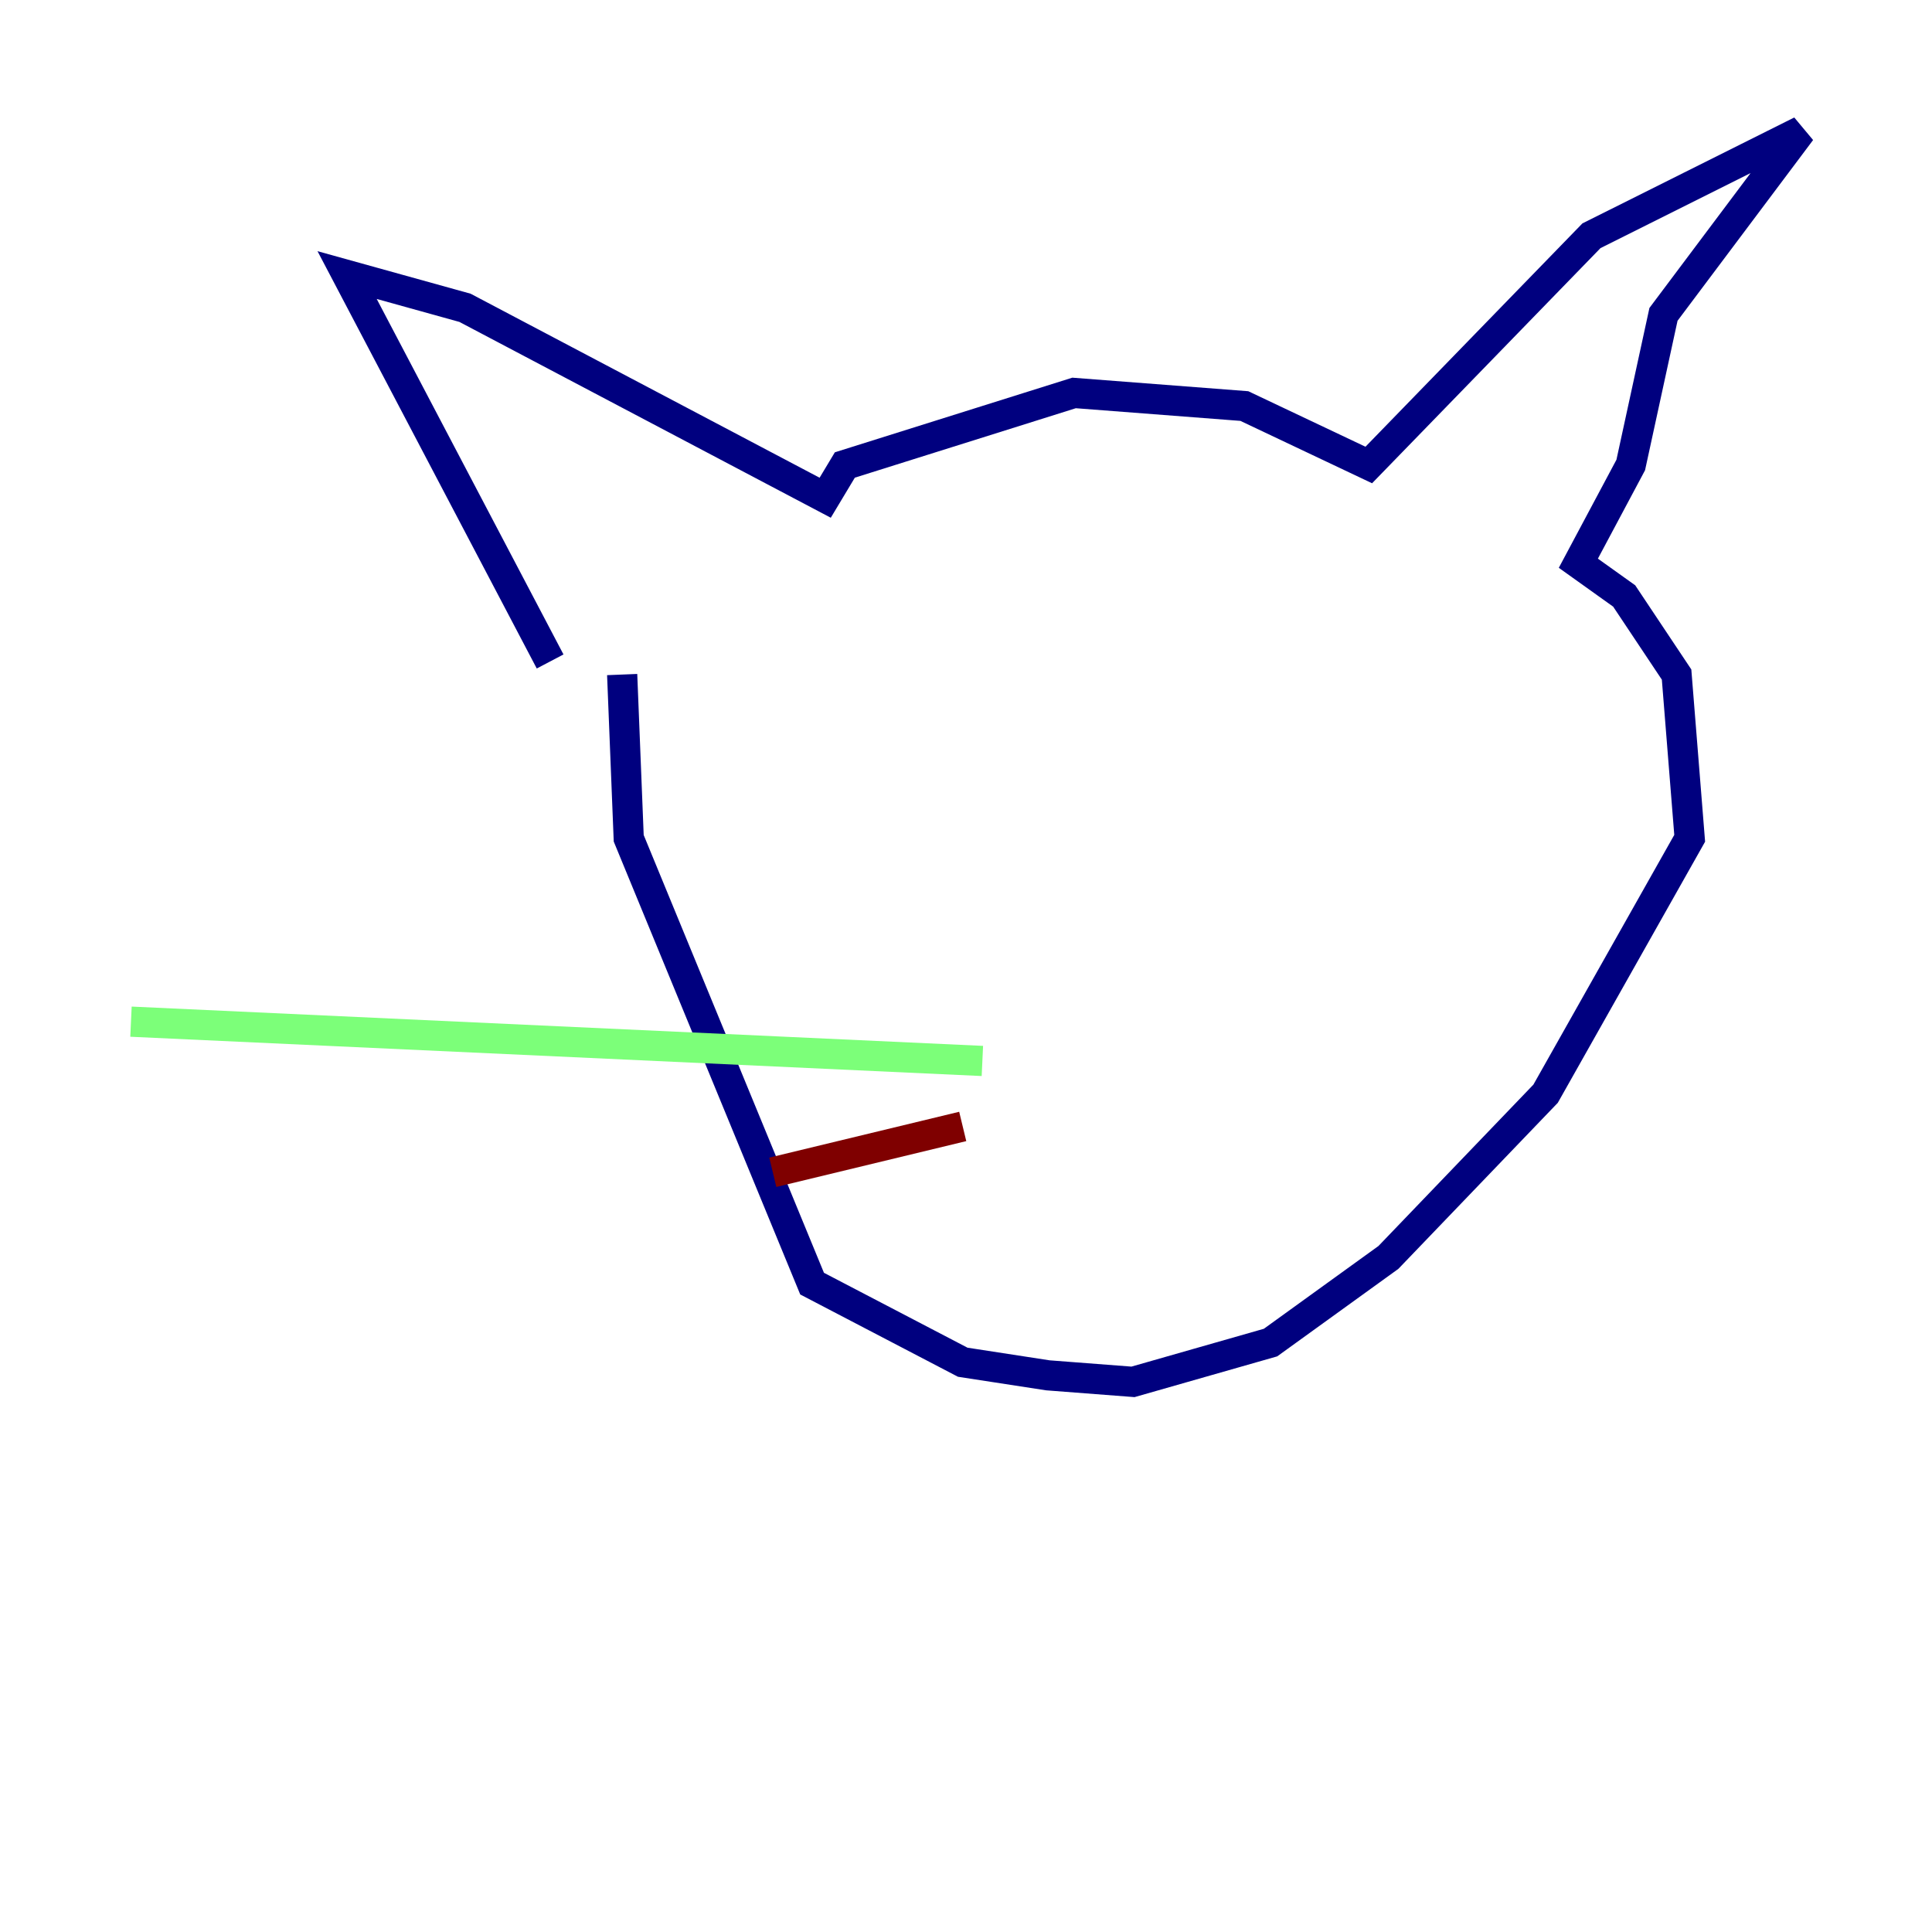 <?xml version="1.0" encoding="utf-8" ?>
<svg baseProfile="tiny" height="128" version="1.2" viewBox="0,0,128,128" width="128" xmlns="http://www.w3.org/2000/svg" xmlns:ev="http://www.w3.org/2001/xml-events" xmlns:xlink="http://www.w3.org/1999/xlink"><defs /><polyline fill="none" points="36.447,43.824 22.997,18.224 30.807,20.393 54.671,32.976 55.973,30.807 71.159,26.034 82.441,26.902 90.685,30.807 105.437,15.62 119.322,8.678 110.21,20.827 108.041,30.807 104.57,37.315 107.607,39.485 111.078,44.691 111.946,55.539 102.4,72.461 91.986,83.308 84.176,88.949 75.064,91.552 69.424,91.119 63.783,90.251 53.803,85.044 41.654,55.539 41.22,44.691" stroke="#00007f" stroke-width="2" /><polyline fill="none" points="65.085,70.291 8.678,67.688" stroke="#7cff79" stroke-width="2" /><polyline fill="none" points="63.783,74.63 51.2,77.668" stroke="#7f0000" stroke-width="2" /></svg>